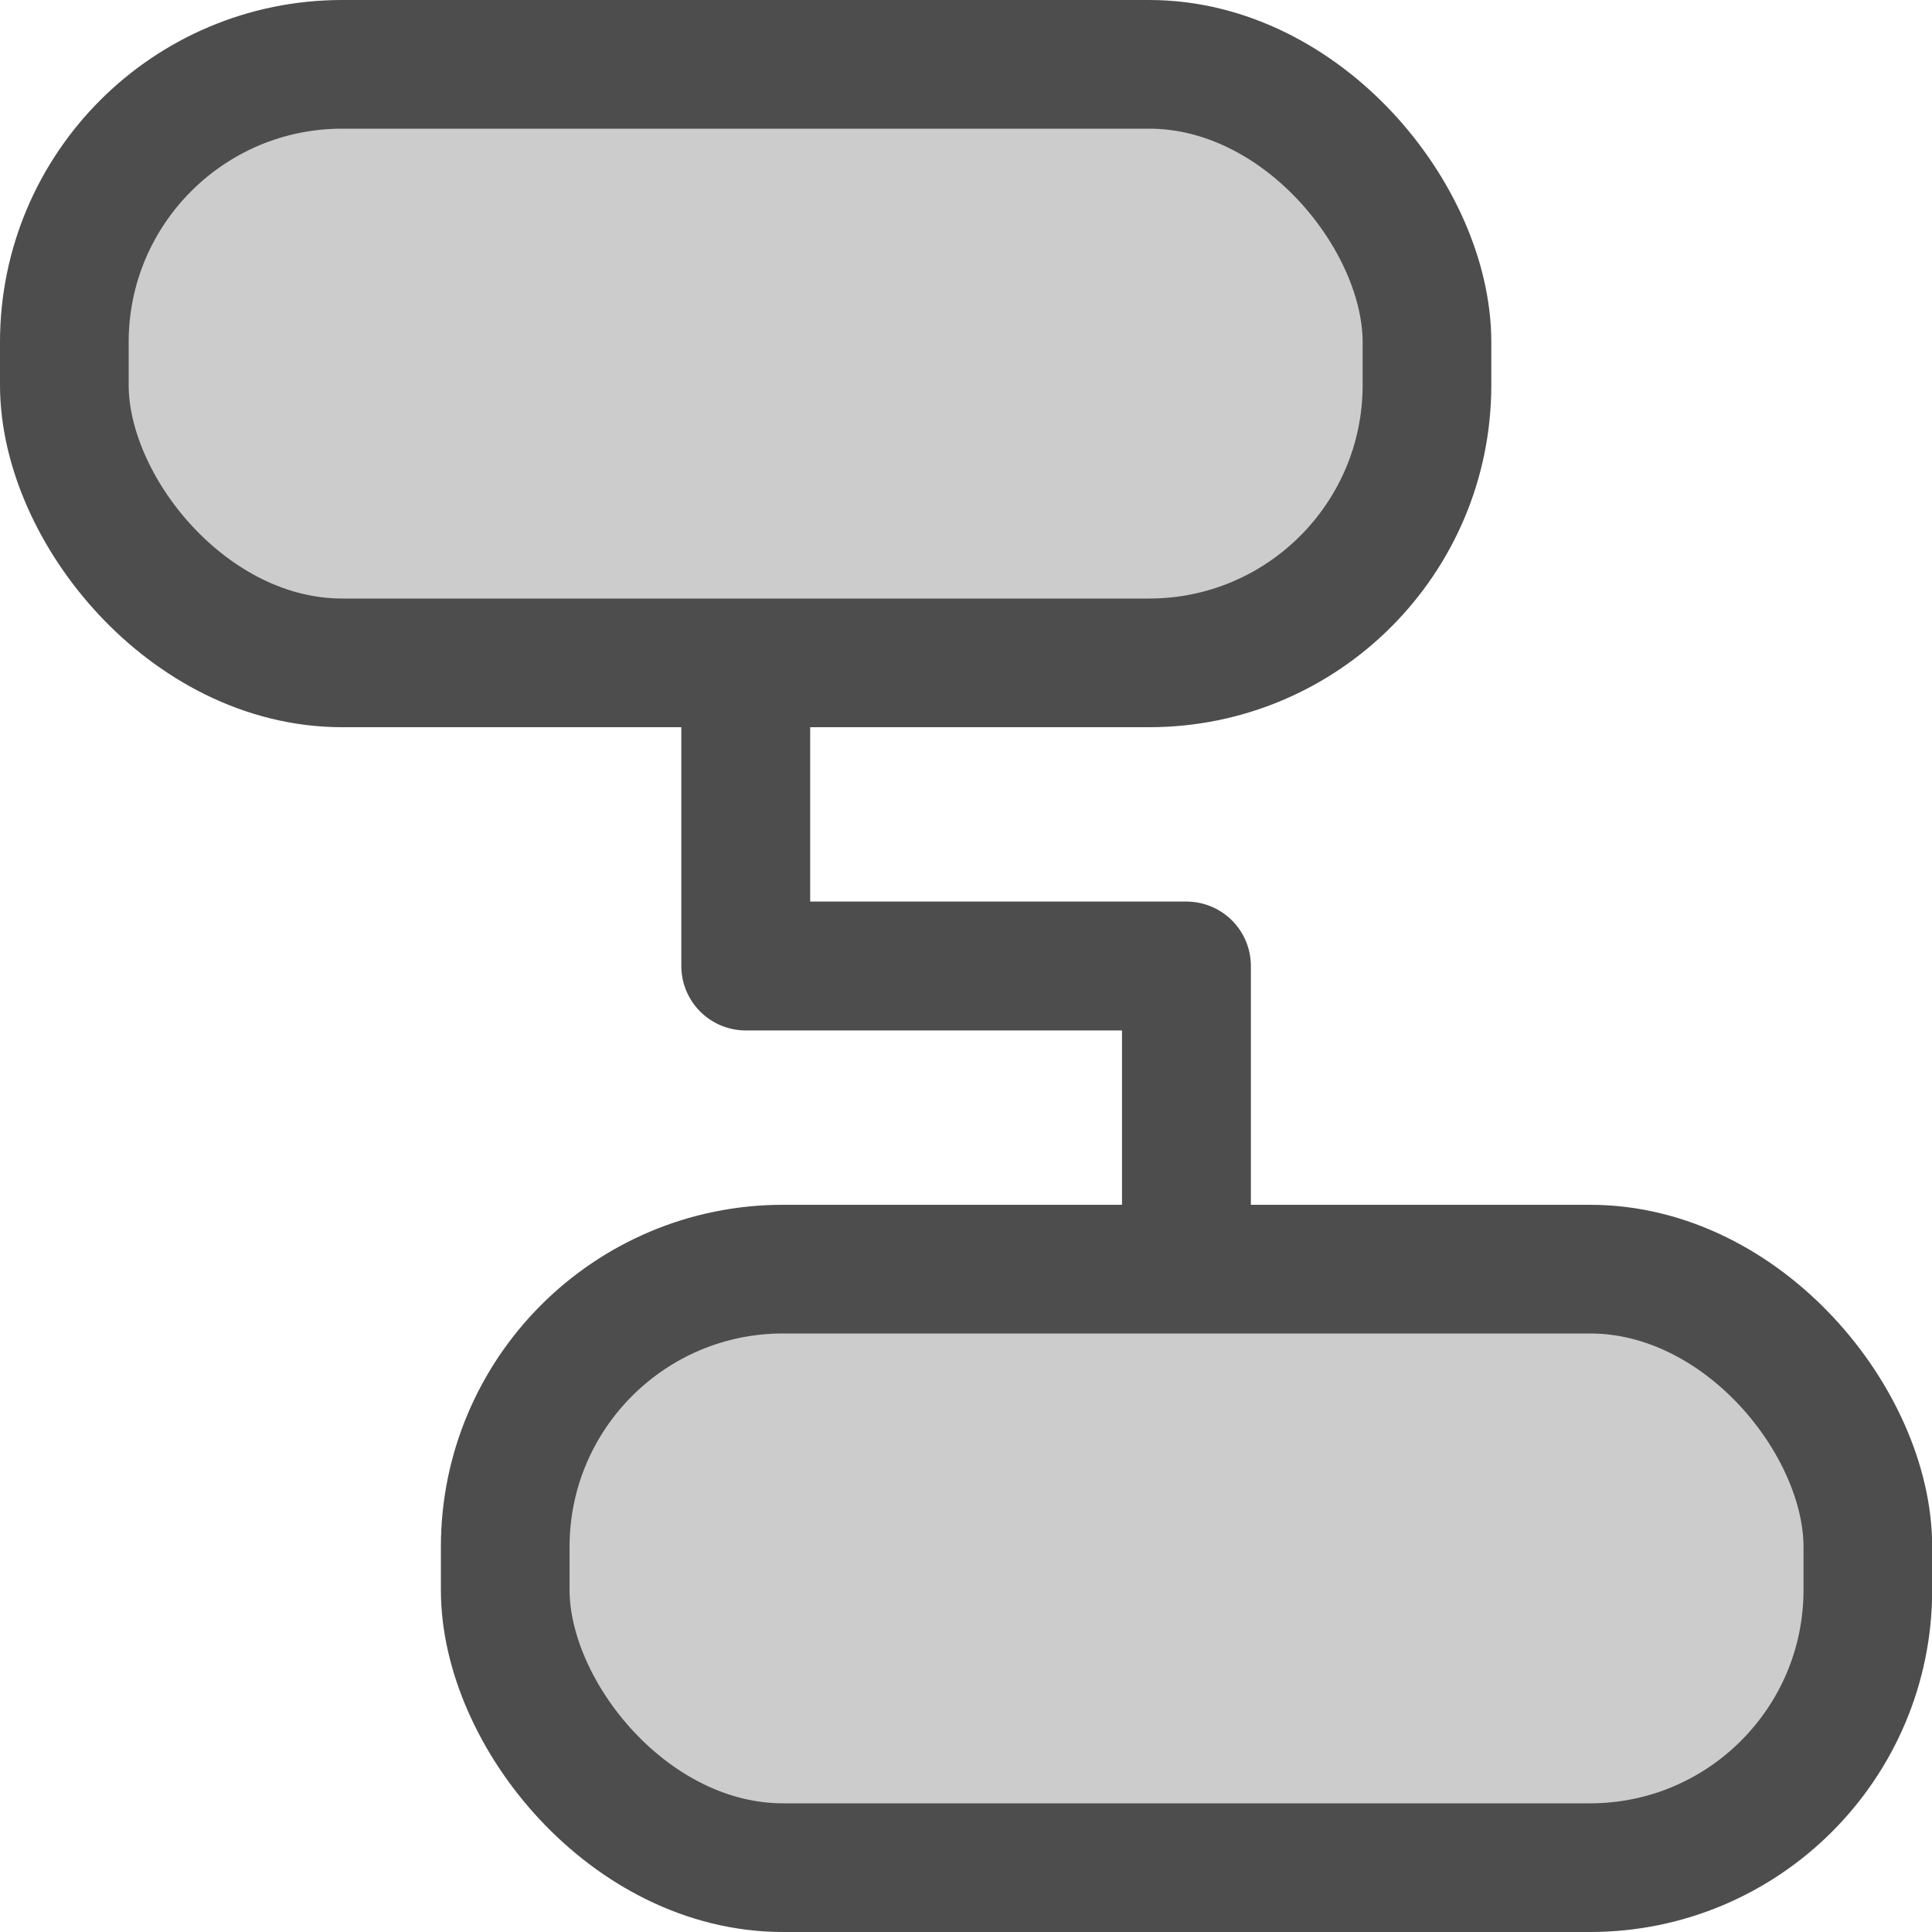 <?xml version="1.0" encoding="UTF-8" standalone="no"?>
<!-- Created with Inkscape (http://www.inkscape.org/) -->

<svg
   width="10mm"
   height="10mm"
   viewBox="0 0 10 10"
   version="1.1"
   id="svg5"
   xml:space="preserve"
   inkscape:version="1.2.2 (732a01da63, 2022-12-09)"
   sodipodi:docname="workflow.svg"
   xmlns:inkscape="http://www.inkscape.org/namespaces/inkscape"
   xmlns:sodipodi="http://sodipodi.sourceforge.net/DTD/sodipodi-0.dtd"
   xmlns="http://www.w3.org/2000/svg"
   xmlns:svg="http://www.w3.org/2000/svg"><sodipodi:namedview
     id="namedview7"
     pagecolor="#ffffff"
     bordercolor="#000000"
     borderopacity="0.25"
     inkscape:pageshadow="2"
     inkscape:pageopacity="0.0"
     inkscape:pagecheckerboard="0"
     inkscape:deskcolor="#d1d1d1"
     inkscape:document-units="mm"
     showgrid="false"
     inkscape:zoom="11.350552"
     inkscape:cx="-16.607122"
     inkscape:cy="15.593955"
     inkscape:window-width="2560"
     inkscape:window-height="1057"
     inkscape:window-x="-8"
     inkscape:window-y="-8"
     inkscape:window-maximized="1"
     inkscape:current-layer="layer1"
     inkscape:showpageshadow="2" /><defs
     id="defs2" /><g
     inkscape:label="Capa 1"
     inkscape:groupmode="layer"
     id="layer1"><g
       id="g3302"
       transform="translate(-135.008,-90.501)"><rect
         style="fill:#cccccc;fill-opacity:1;stroke:#4d4d4d;stroke-width:0.666;stroke-linecap:square;stroke-linejoin:round"
         id="rect1934-5"
         width="7.053"
         height="3.098"
         x="135.341"
         y="90.834"
         ry="1.438"
         rx="1.438" /><rect
         style="fill:#cccccc;fill-opacity:1;stroke:#4d4d4d;stroke-width:0.666;stroke-linecap:square;stroke-linejoin:round"
         id="rect1934-5-0"
         width="7.053"
         height="3.098"
         x="137.623"
         y="97.07"
         ry="1.438"
         rx="1.438" /><path
         style="fill:none;stroke:#4d4d4d;stroke-width:0.667;stroke-linecap:butt;stroke-linejoin:round;stroke-dasharray:none"
         d="m 138.868,93.932 v 1.569 h 2.281 v 1.569"
         id="path1412"
         sodipodi:nodetypes="cccc" /></g></g></svg>
